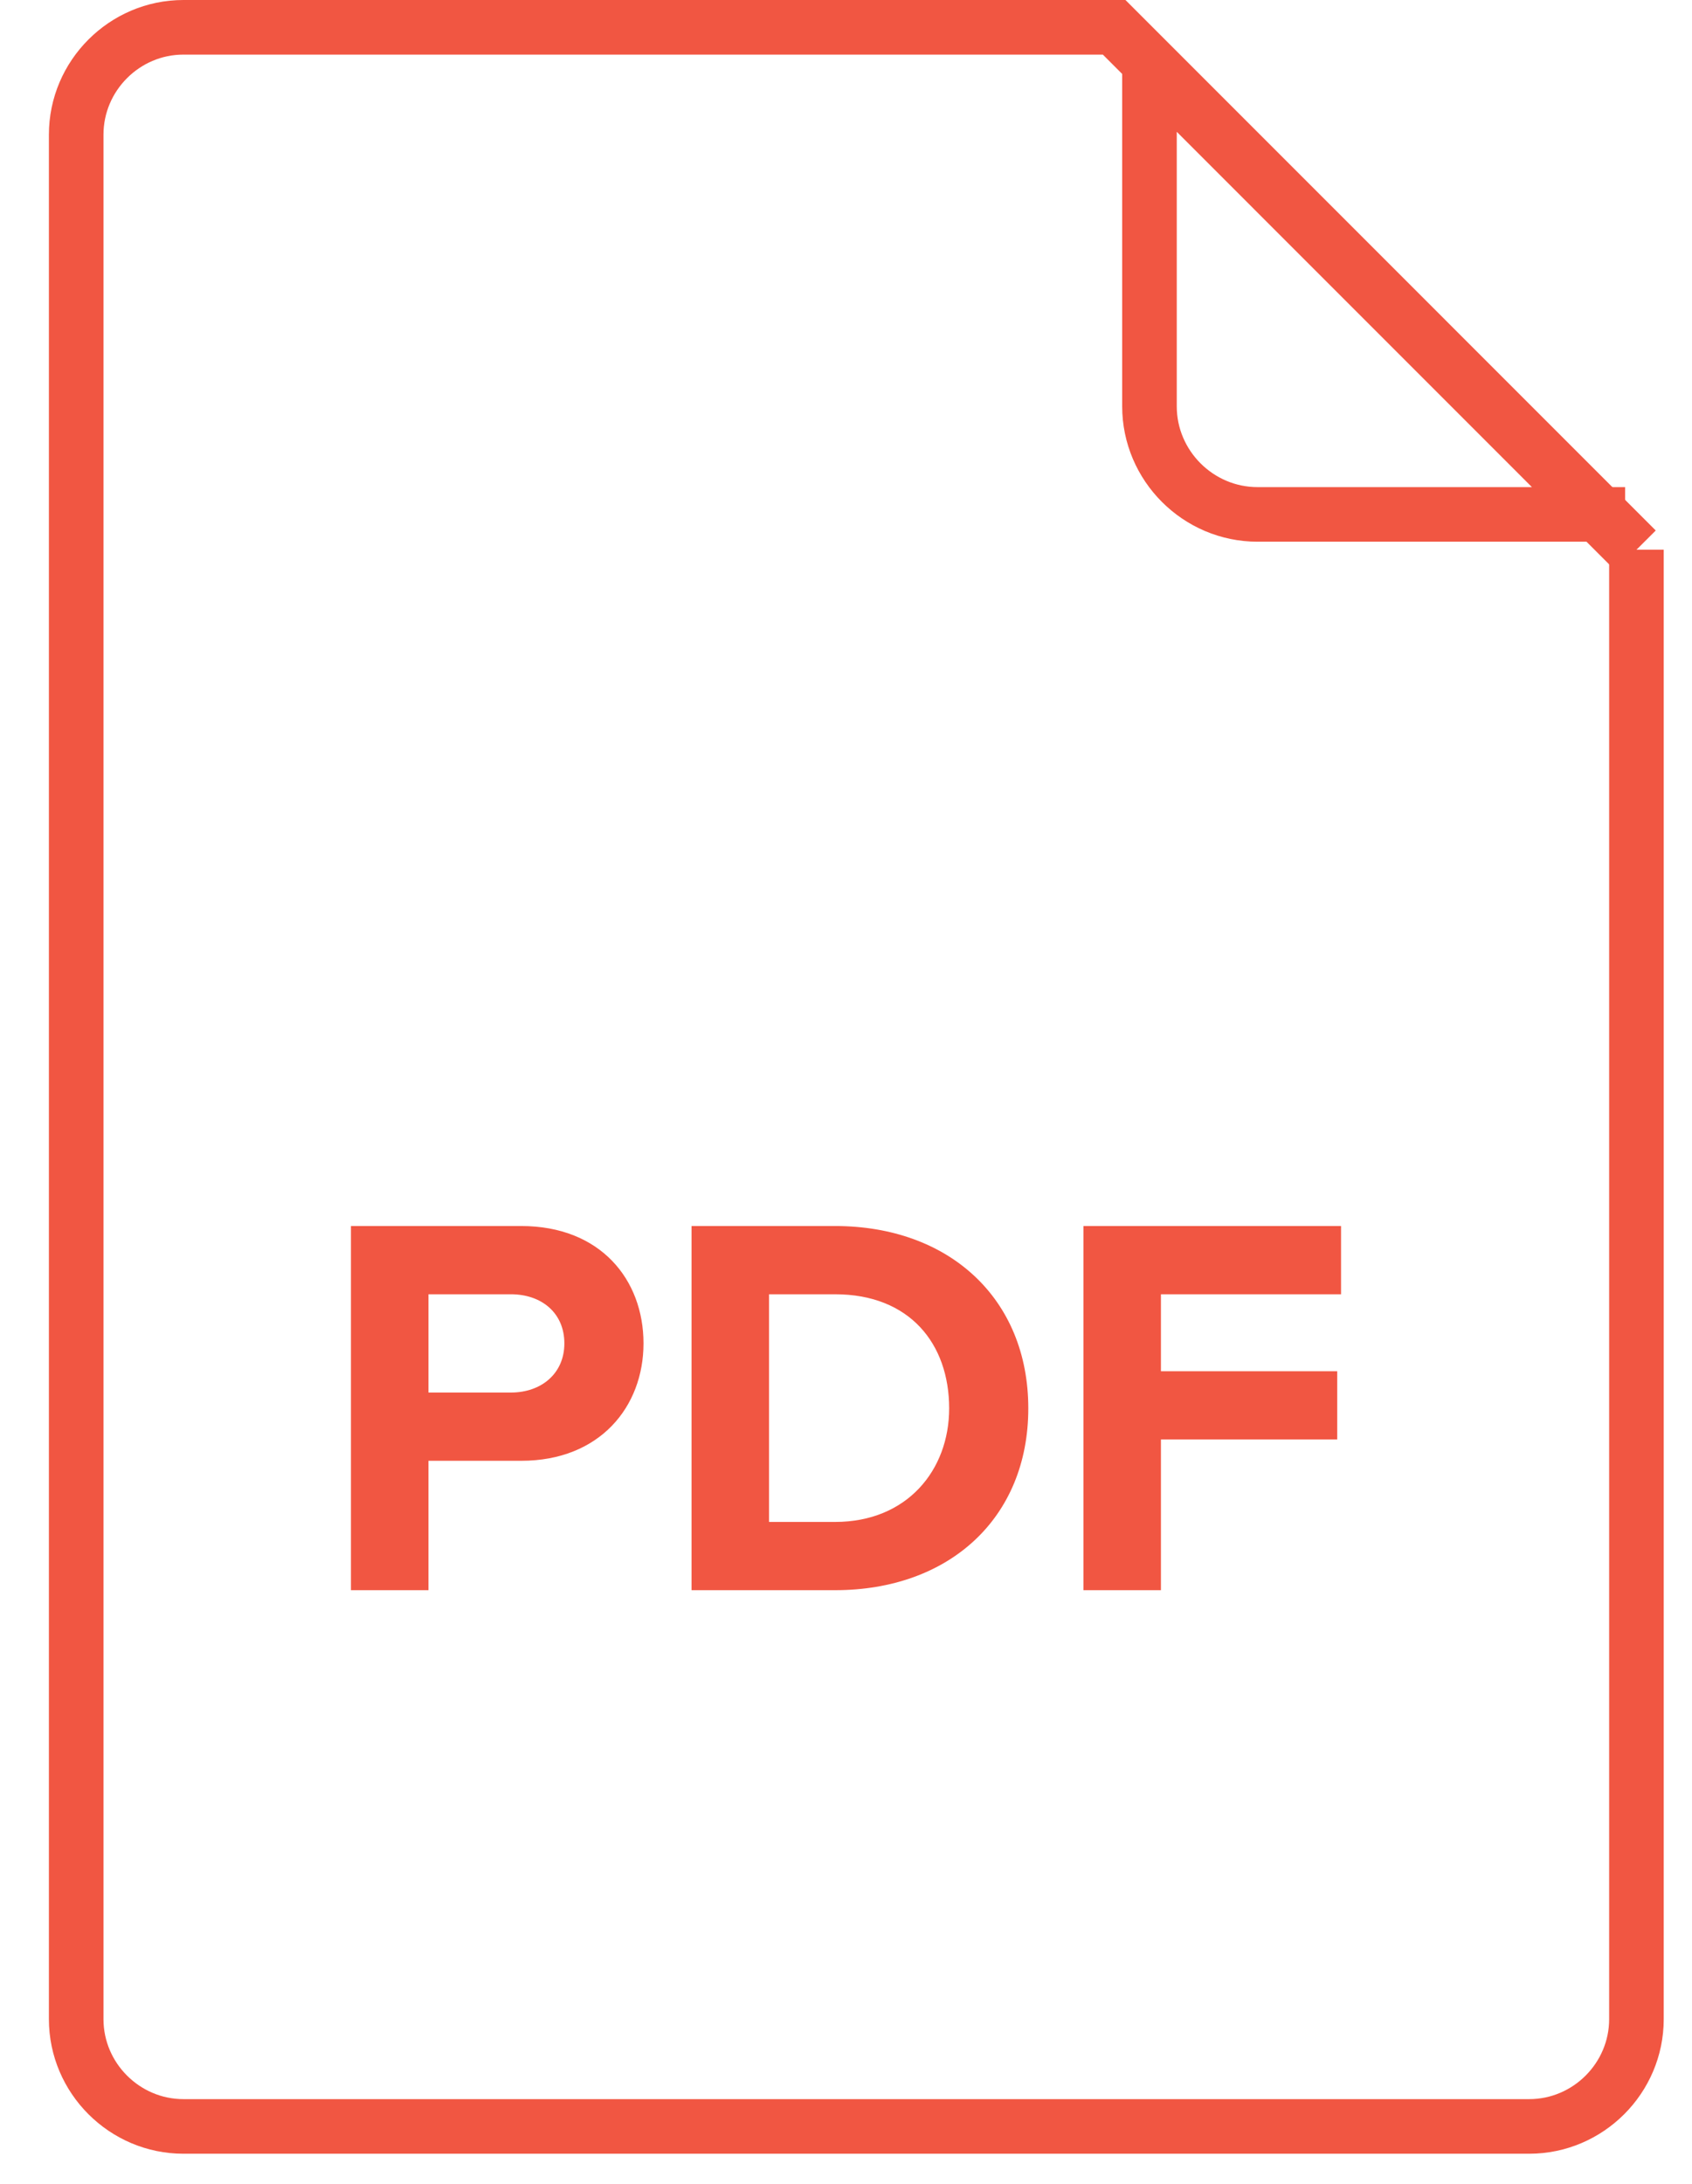 <svg xmlns="http://www.w3.org/2000/svg" width="31" height="40" viewBox="0 0 31 40">
  <g fill="none" fill-rule="evenodd">
    <g stroke="#F15642">
      <path d="M29.982 10.07L20.413.5H3.361c-1.08 0-1.965.886-1.965 1.966v34.517c0 1.08.886 1.965 1.965 1.965h24.656c1.08 0 1.965-.885 1.965-1.965V10.069z"/>
      <path d="M29.275 9.423L21.06 1.207v6.235c0 1.088.892 1.98 1.98 1.98h6.235z"/>
    </g>
    <path fill="#F15642" d="M6.43 29.126v-6.67h3.12c1.45 0 2.24.98 2.24 2.15 0 1.16-.8 2.15-2.24 2.15h-1.7v2.37H6.43zm3.91-4.52c0-.56-.42-.9-.98-.9H7.85v1.8h1.51c.56 0 .98-.35.98-.9zm2.33 4.52v-6.67h2.63c2.09 0 3.54 1.33 3.54 3.34s-1.45 3.33-3.54 3.33h-2.63zm1.42-1.25h1.21c1.32 0 2.09-.95 2.09-2.08 0-1.18-.72-2.09-2.09-2.09h-1.21v4.17zm5.76 1.25v-6.67h4.72v1.25h-3.3v1.41h3.23v1.25h-3.23v2.76h-1.42z"/>
  </g>
</svg>
